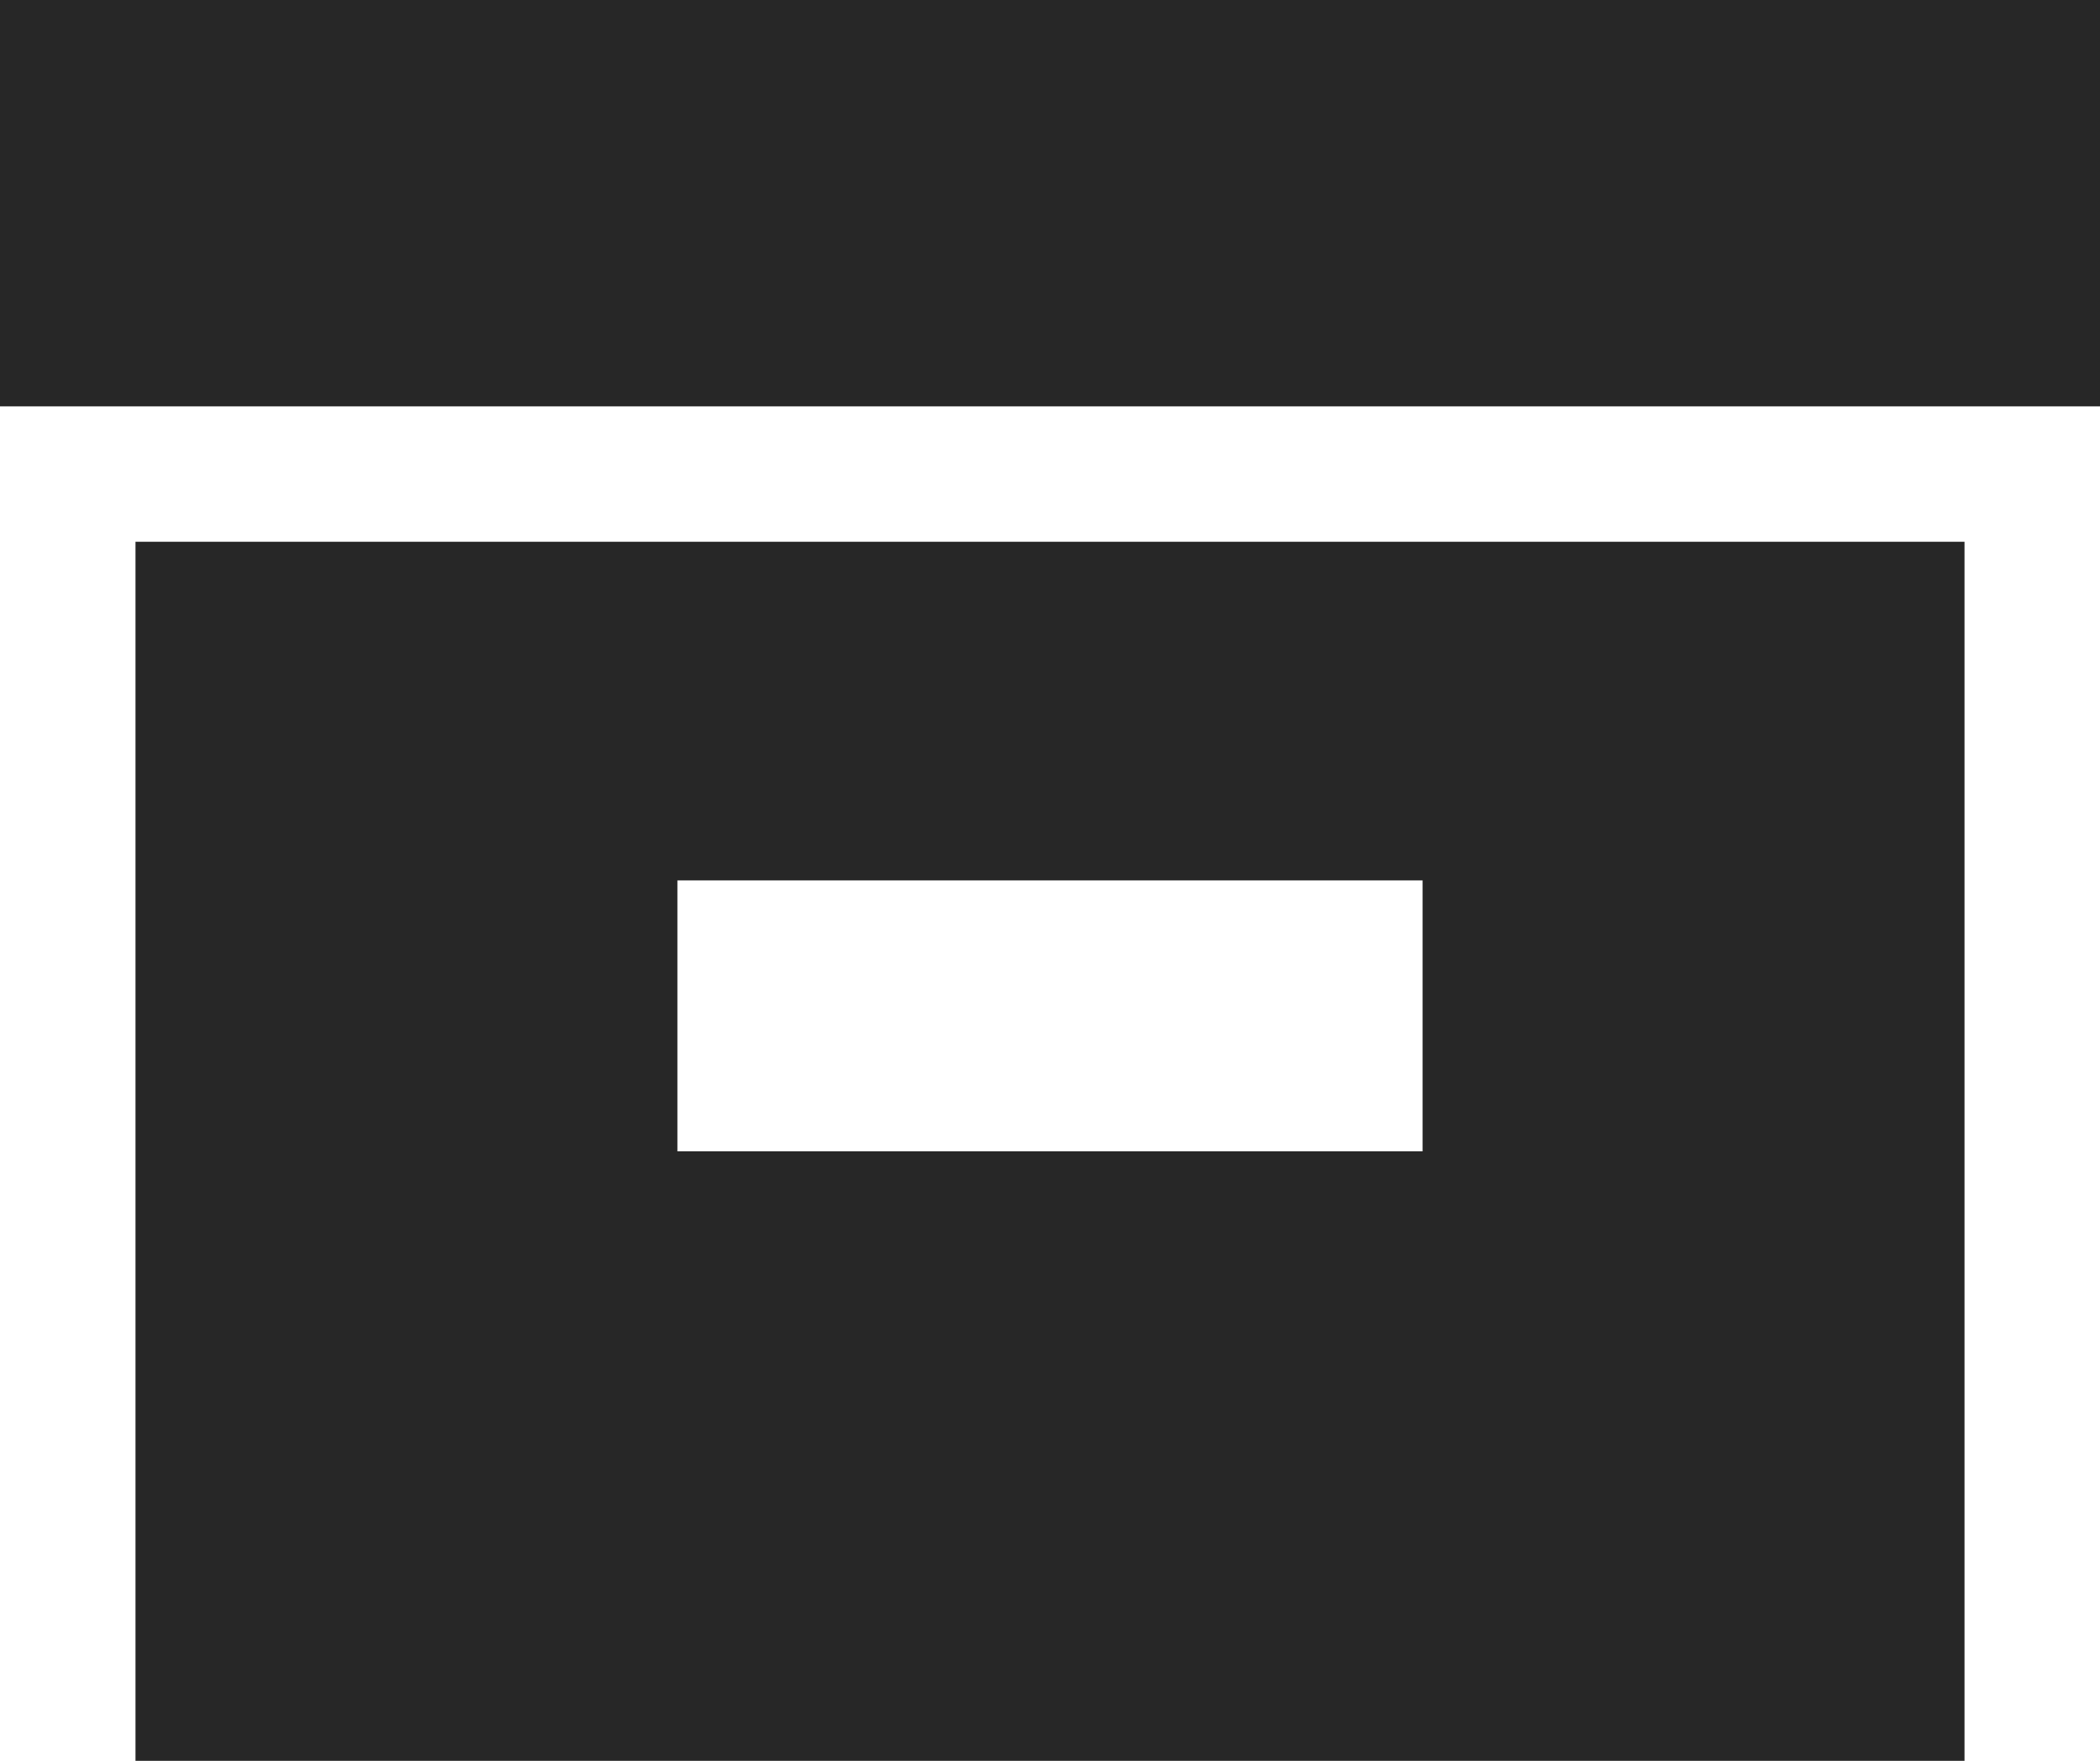 <?xml version="1.0" encoding="UTF-8"?>
<svg width="31px" height="26px" viewBox="0 0 31 26" version="1.1" xmlns="http://www.w3.org/2000/svg" xmlns:xlink="http://www.w3.org/1999/xlink">
    <!-- Generator: Sketch 52.2 (67145) - http://www.bohemiancoding.com/sketch -->
    <title>icon-archive-solid</title>
    <desc>Created with Sketch.</desc>
    <g id="archive-solid" stroke="none" stroke-width="1" fill="none" fill-rule="evenodd">
        <path d="M2,8 L29,8 L29,26 L2,26 L2,8 Z M10,13 L10,17 L21,17 L21,13 L10,13 Z M0,0 L31,0 L31,6 L0,6 L0,0 Z" id="Combined-Shape" fill="#272727" fill-rule="nonzero"></path>
    </g>
</svg>
